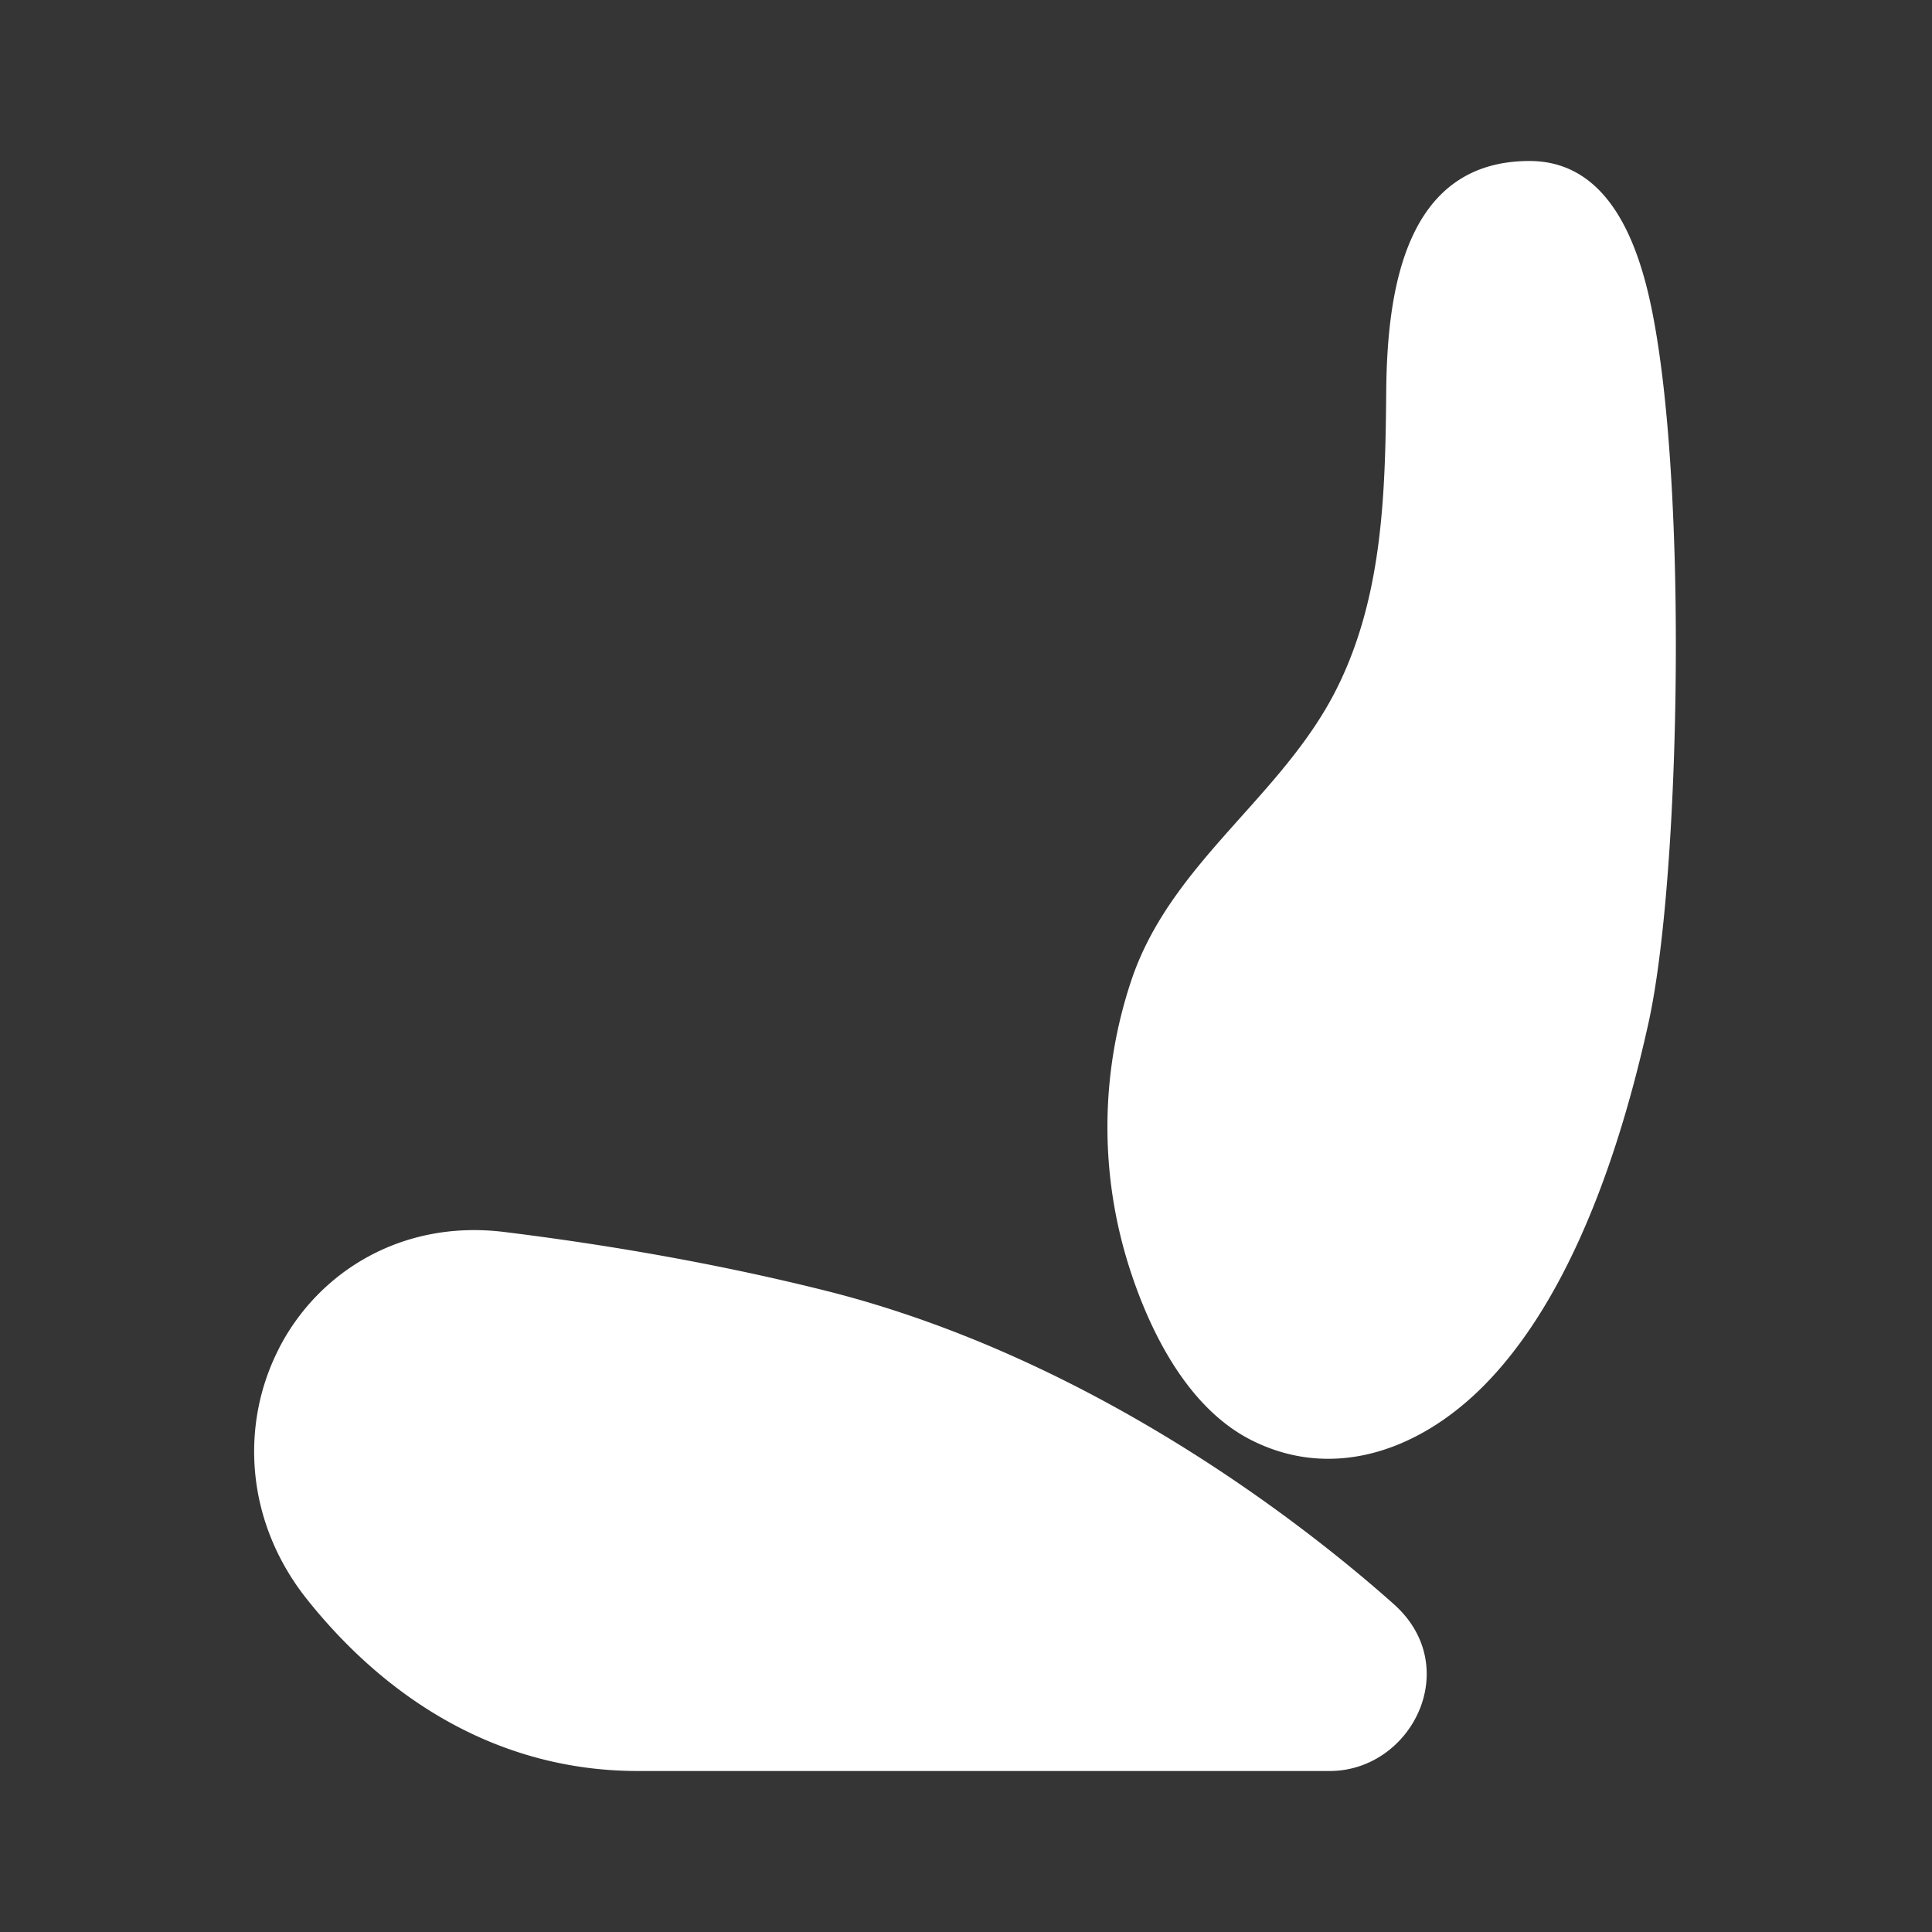 <svg xmlns="http://www.w3.org/2000/svg" width="24" height="24" fill="none"><rect width="100%" height="100%" fill="#333333" stroke="none"/><path fill="#fff" fill-opacity=".01" d="M24 0v24H0V0z"/><path fill="#FFFFFF" fill-rule="evenodd" d="M3.468 16.745c.495-.958 1.54-1.599 2.804-1.44 1.214.15 2.589.38 3.97.725 3.43.857 6.131 3.059 7.072 3.897.875.78.223 2.073-.797 2.073H7.923c-1.682 0-3.08-.845-4.104-2.126-.774-.967-.84-2.182-.35-3.129M19 2c1.051 0 1.398 1.163 1.55 2.006.145.797.222 1.842.253 2.916.06 2.125-.062 4.602-.327 5.795-.462 2.082-1.14 3.529-1.952 4.401-.826.89-1.942 1.291-2.971.776-.789-.394-1.26-1.331-1.518-2.13a5.734 5.734 0 0 1 .017-3.58c.488-1.466 1.878-2.28 2.554-3.631.572-1.144.603-2.428.614-3.68C17.23 3.64 17.44 2 19 2" clip-rule="evenodd"/></svg>